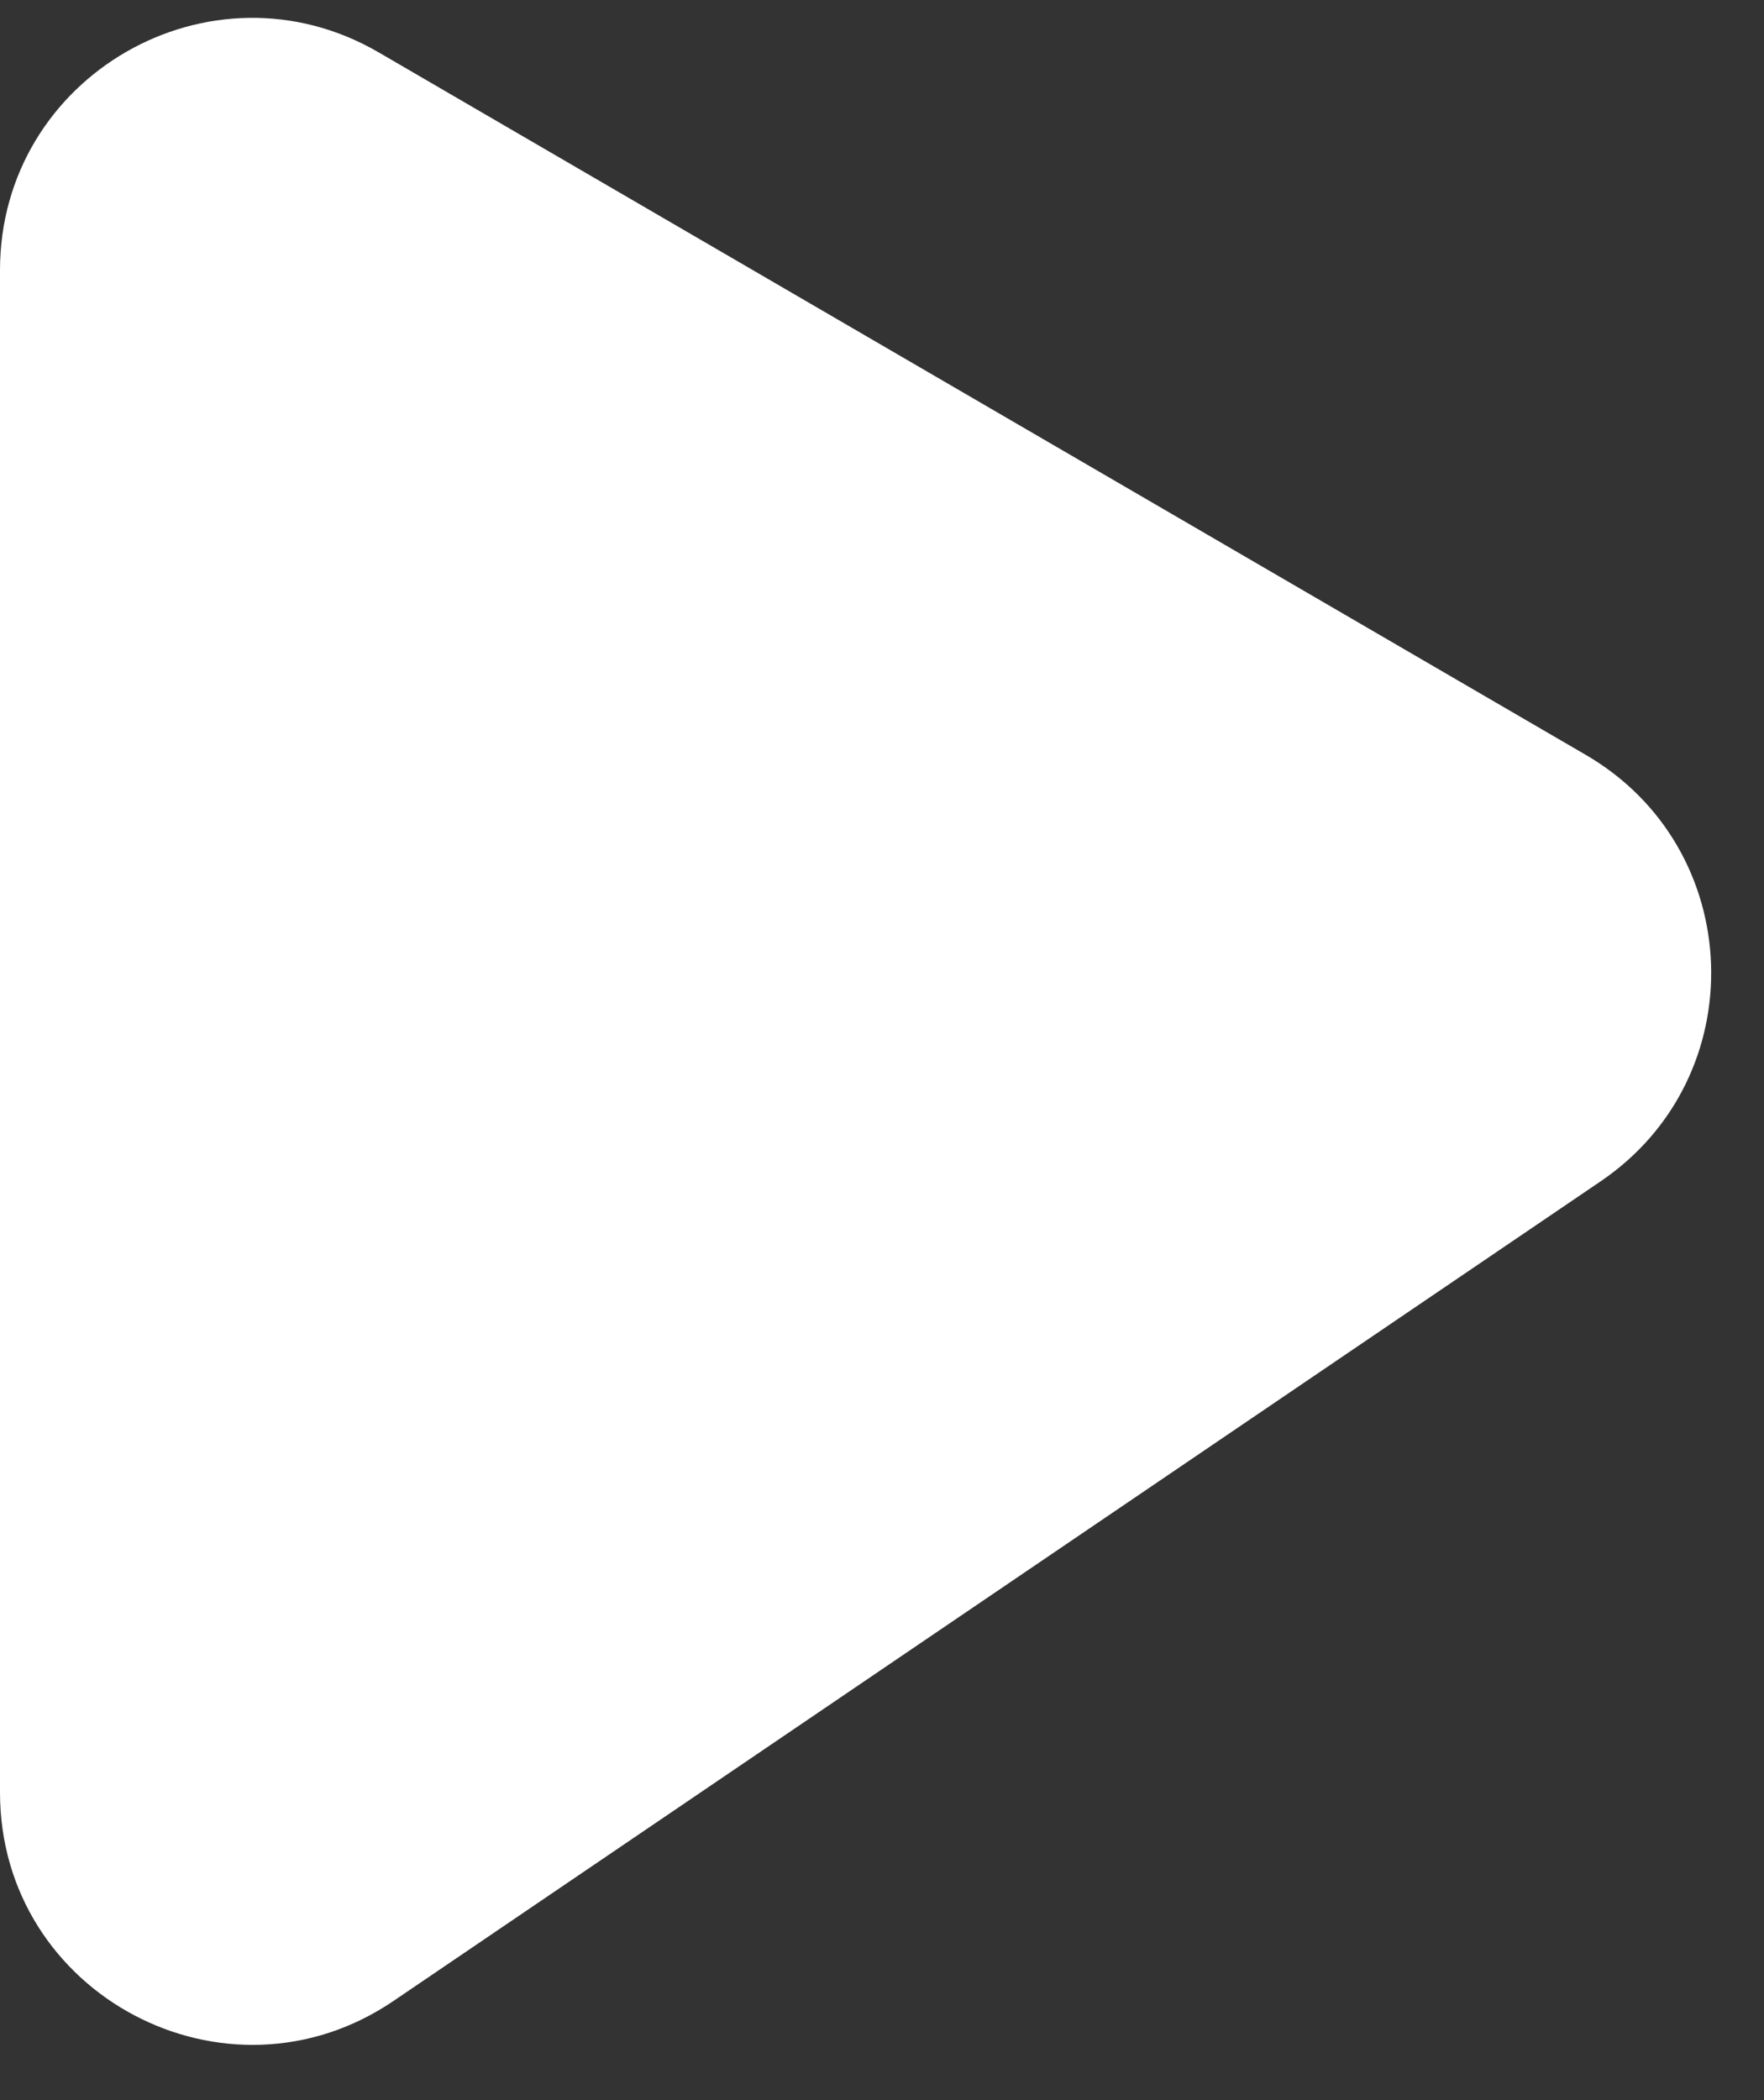 <svg width="21" height="25" viewBox="0 0 21 25" fill="none" xmlns="http://www.w3.org/2000/svg">
<rect x="0" y="0" width="21" height="25" fill="#333333" stroke="none"/>
<path d="M0 21.337V3.217C0 0.903 2.509 -0.54 4.509 0.624L18.88 8.987C20.789 10.098 20.884 12.821 19.056 14.062L4.685 23.819C2.693 25.172 0 23.745 0 21.337Z" fill="white"/>
</svg>
